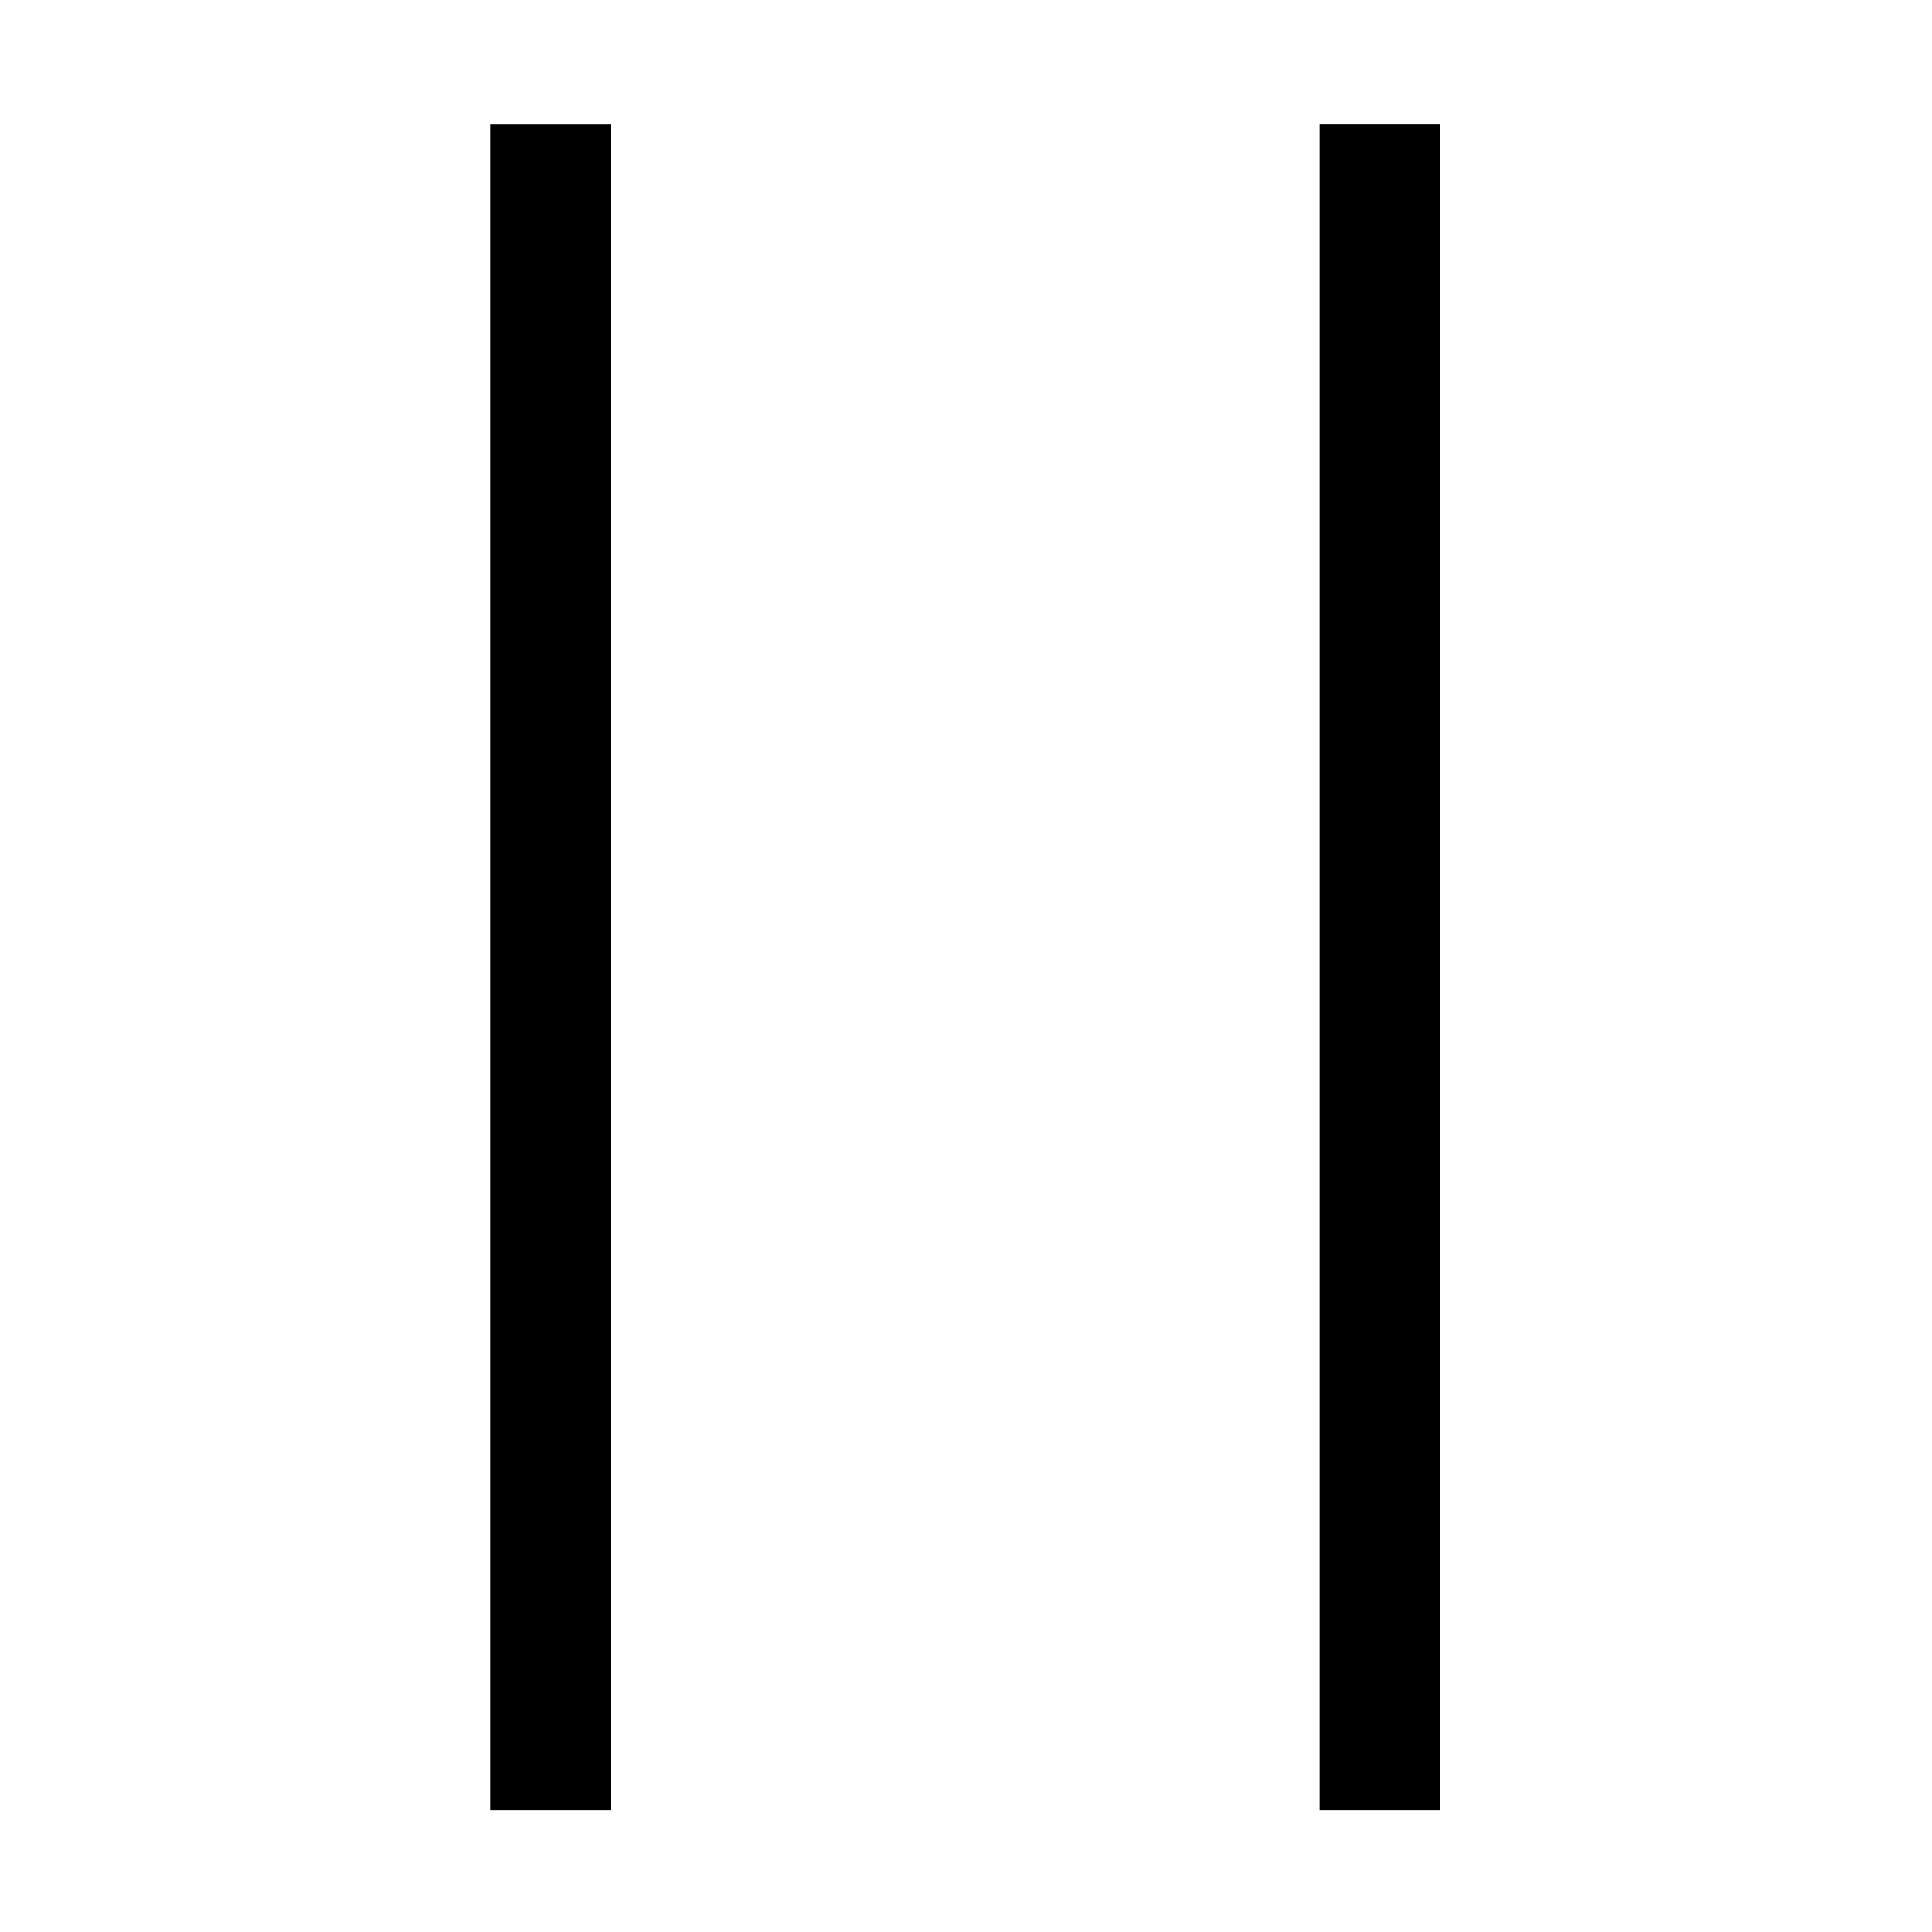 <?xml version="1.0" encoding="utf-8"?>
<!-- Generator: Adobe Illustrator 16.0.4, SVG Export Plug-In . SVG Version: 6.00 Build 0)  -->
<!DOCTYPE svg PUBLIC "-//W3C//DTD SVG 1.1//EN" "http://www.w3.org/Graphics/SVG/1.1/DTD/svg11.dtd">
<svg version="1.1" id="Layer_1" xmlns="http://www.w3.org/2000/svg" xmlns:xlink="http://www.w3.org/1999/xlink" x="0px" y="0px"
	 width="64px" height="64px" viewBox="0 0 64 64" enable-background="new 0 0 64 64" xml:space="preserve">
<title>menu-book</title>
<desc>Created with Sketch.</desc>
<line fill="none" stroke="#000000" stroke-width="4" stroke-miterlimit="10" x1="18.238" y1="4.127" x2="18.238" y2="59.959"/>
<line fill="none" stroke="#000000" stroke-width="4" stroke-miterlimit="10" x1="45.716" y1="4.125" x2="45.716" y2="59.959"/>
</svg>
